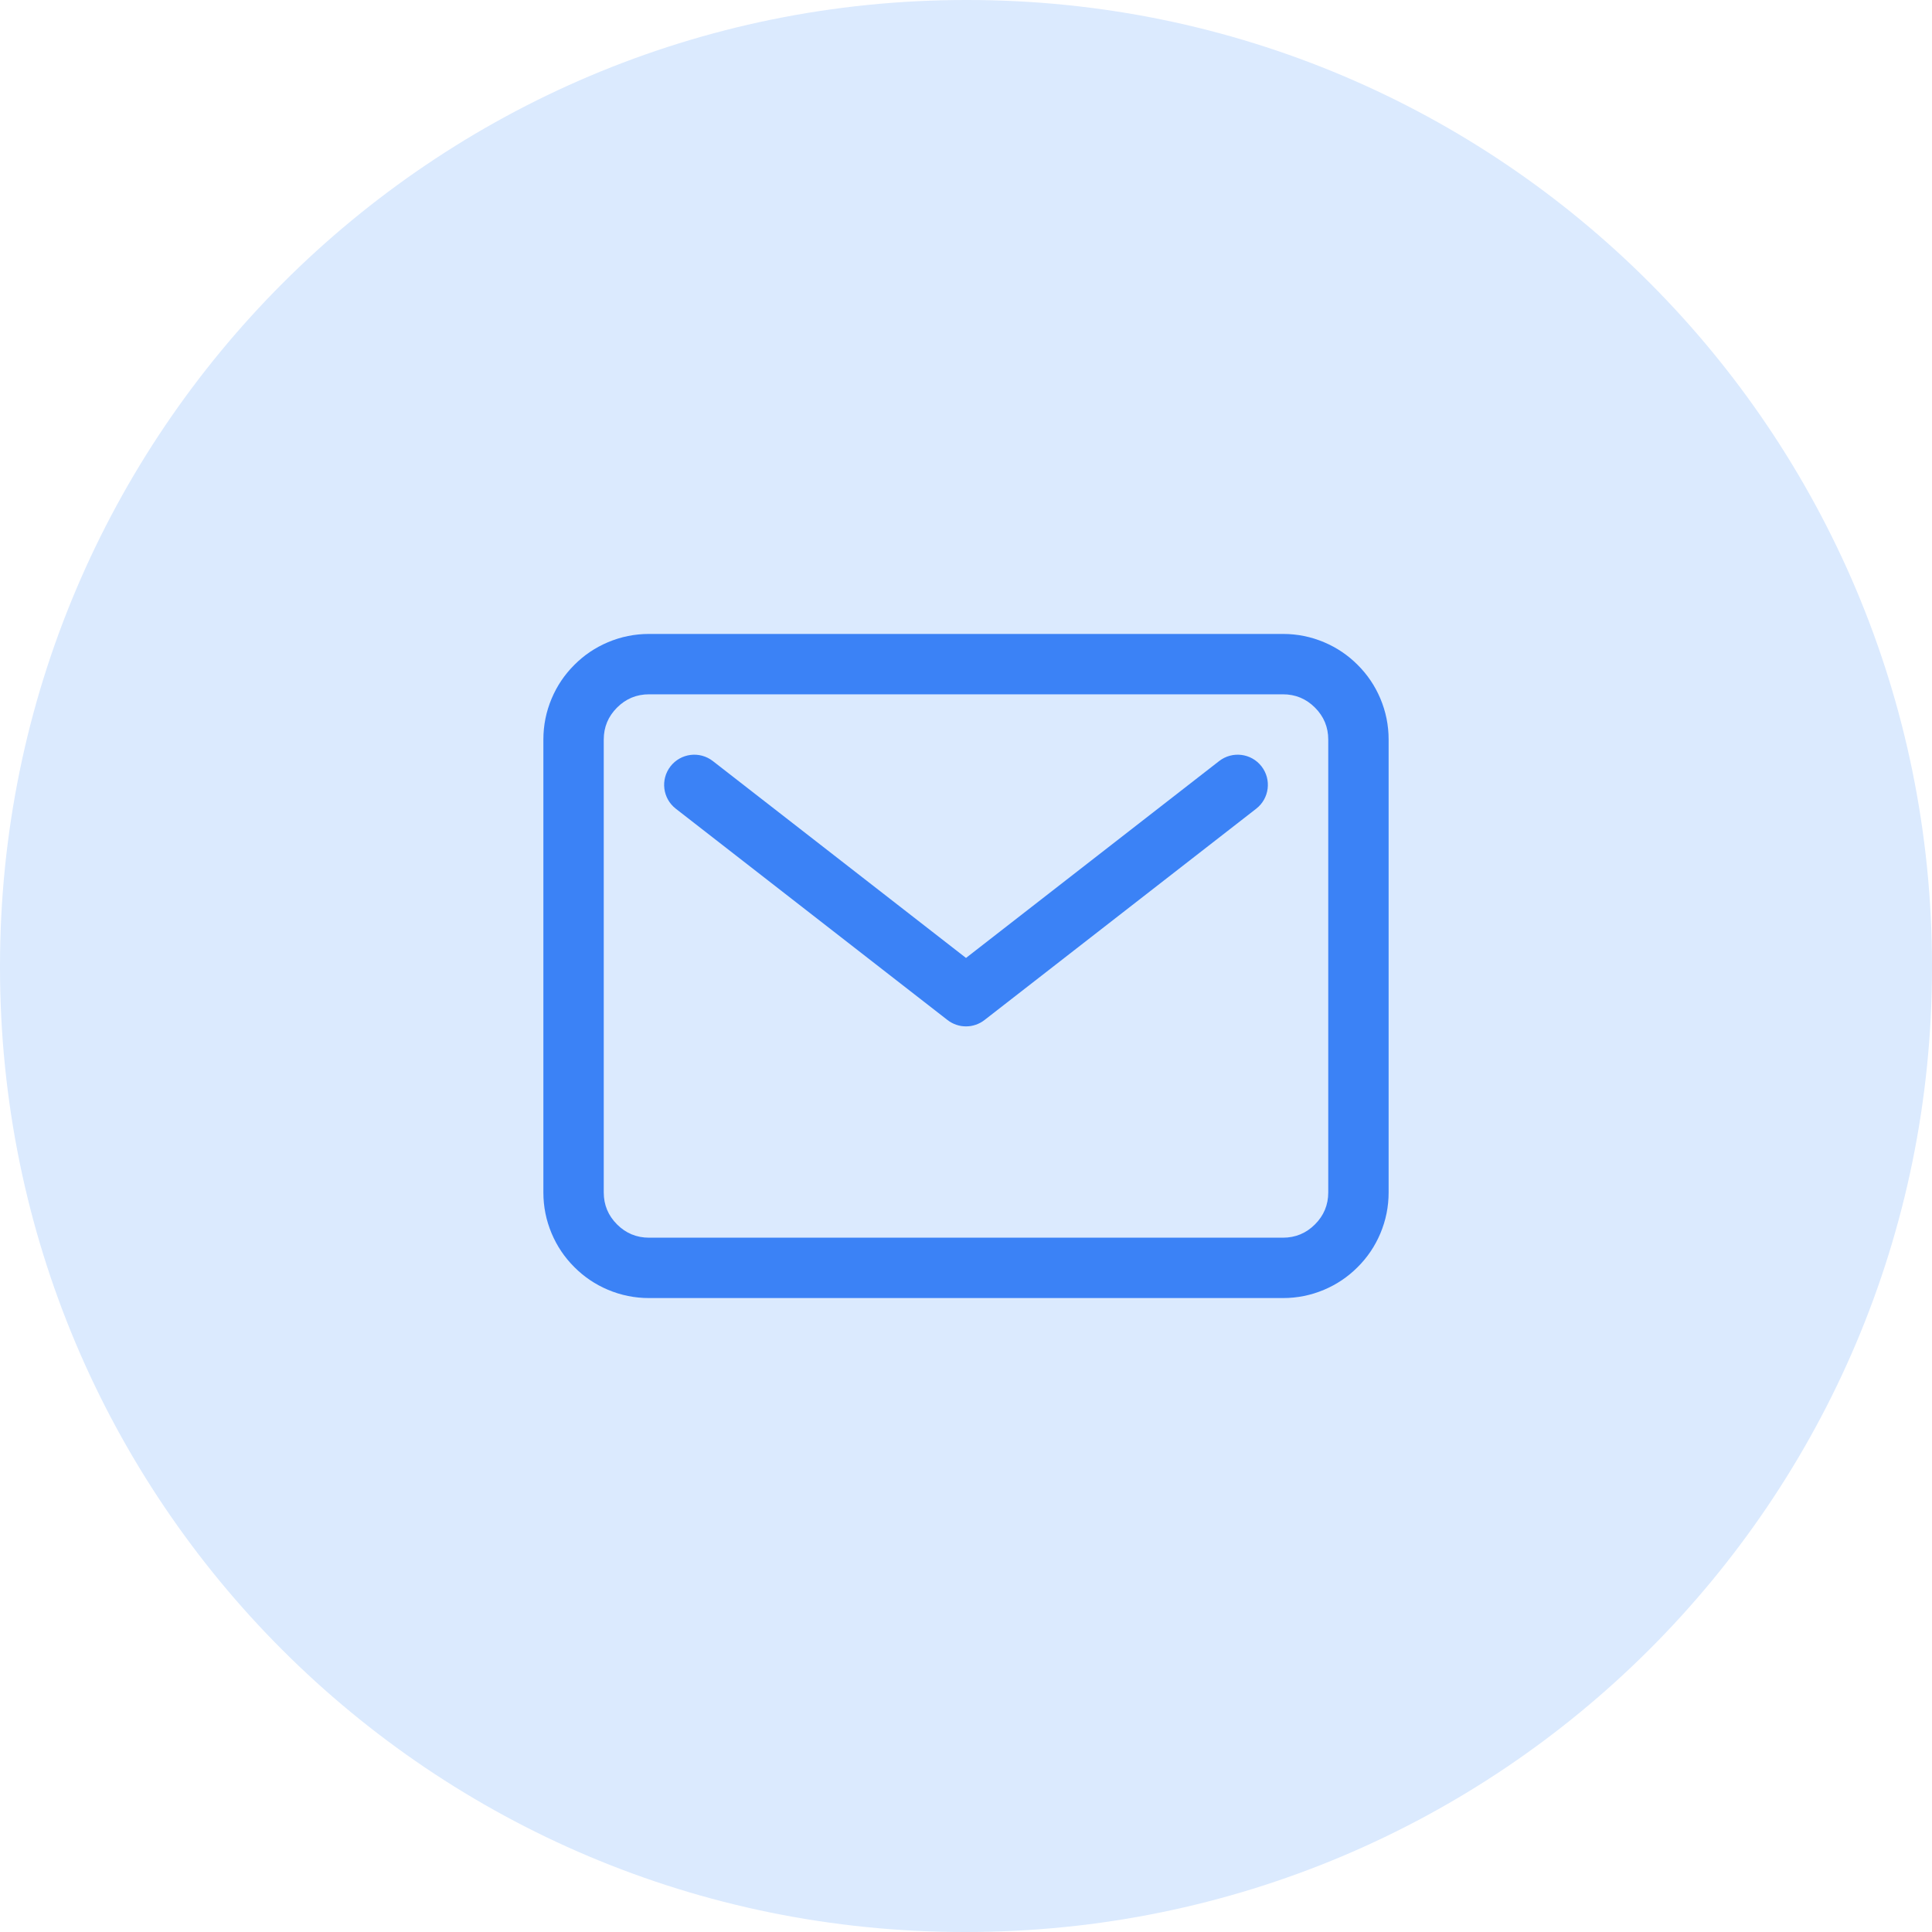 <?xml version="1.0" encoding="utf-8" ?>
<svg xmlns="http://www.w3.org/2000/svg" xmlns:xlink="http://www.w3.org/1999/xlink" width="40" height="40" viewBox="0 0 40 40">
	<path transform="matrix(1 0 0 1 0 0)" d="M20 0C8.954 0 0 8.954 0 20L0 20.03C0 31.076 8.924 40 19.97 40L20 40C31.046 40 40 31.076 40 20.03L40 20C40 8.954 31.076 0 20.03 0L20 0Z" fill-rule="nonzero" fill="rgb(219, 234, 254)"/>
	<defs>
		<clipPath id="clipPath4633121544">
			<path transform="matrix(1 0 0 1 10 10)" d="M0 0L20 0L20 20L0 20L0 0Z" fill-rule="nonzero"/>
		</clipPath>
	</defs>
	<g clip-path="url(#clipPath4633121544)">
		<path transform="matrix(1 0 0 1 10 10)" d="M3.438 3.125L16.562 3.125Q17.007 3.125 17.414 3.297Q17.807 3.463 18.109 3.766Q18.412 4.068 18.578 4.461Q18.75 4.868 18.75 5.312L18.75 14.688Q18.75 15.132 18.578 15.539Q18.412 15.932 18.109 16.234Q17.807 16.537 17.414 16.703Q17.007 16.875 16.562 16.875L3.438 16.875Q2.993 16.875 2.586 16.703Q2.193 16.537 1.891 16.234Q1.588 15.932 1.422 15.539Q1.25 15.132 1.25 14.688L1.25 5.312Q1.25 4.868 1.422 4.461Q1.588 4.068 1.891 3.766Q2.193 3.463 2.586 3.297Q2.993 3.125 3.438 3.125ZM3.438 4.375Q3.05 4.375 2.775 4.65Q2.5 4.925 2.5 5.312L2.5 14.688Q2.5 15.075 2.775 15.35Q3.05 15.625 3.438 15.625L16.562 15.625Q16.95 15.625 17.225 15.35Q17.5 15.075 17.5 14.688L17.5 5.312Q17.5 4.925 17.225 4.65Q16.95 4.375 16.562 4.375L3.438 4.375Z" fill-rule="evenodd" fill="rgb(59, 130, 246)"/>
		<path transform="matrix(1 0 0 1 10 10)" d="M3.991 6.743C3.719 6.531 3.67 6.139 3.882 5.866C4.094 5.594 4.486 5.545 4.759 5.757L10 9.833L15.241 5.757C15.514 5.545 15.906 5.594 16.118 5.866C16.33 6.139 16.281 6.531 16.009 6.743L10.384 11.118Q10.343 11.15 10.297 11.175Q10.252 11.199 10.203 11.216Q10.154 11.233 10.103 11.242Q10.052 11.25 10 11.25Q9.948 11.25 9.897 11.242Q9.846 11.233 9.797 11.216Q9.748 11.199 9.703 11.175Q9.657 11.15 9.616 11.118L3.991 6.743Z" fill-rule="evenodd" fill="rgb(59, 130, 246)"/>
	</g>
</svg>

